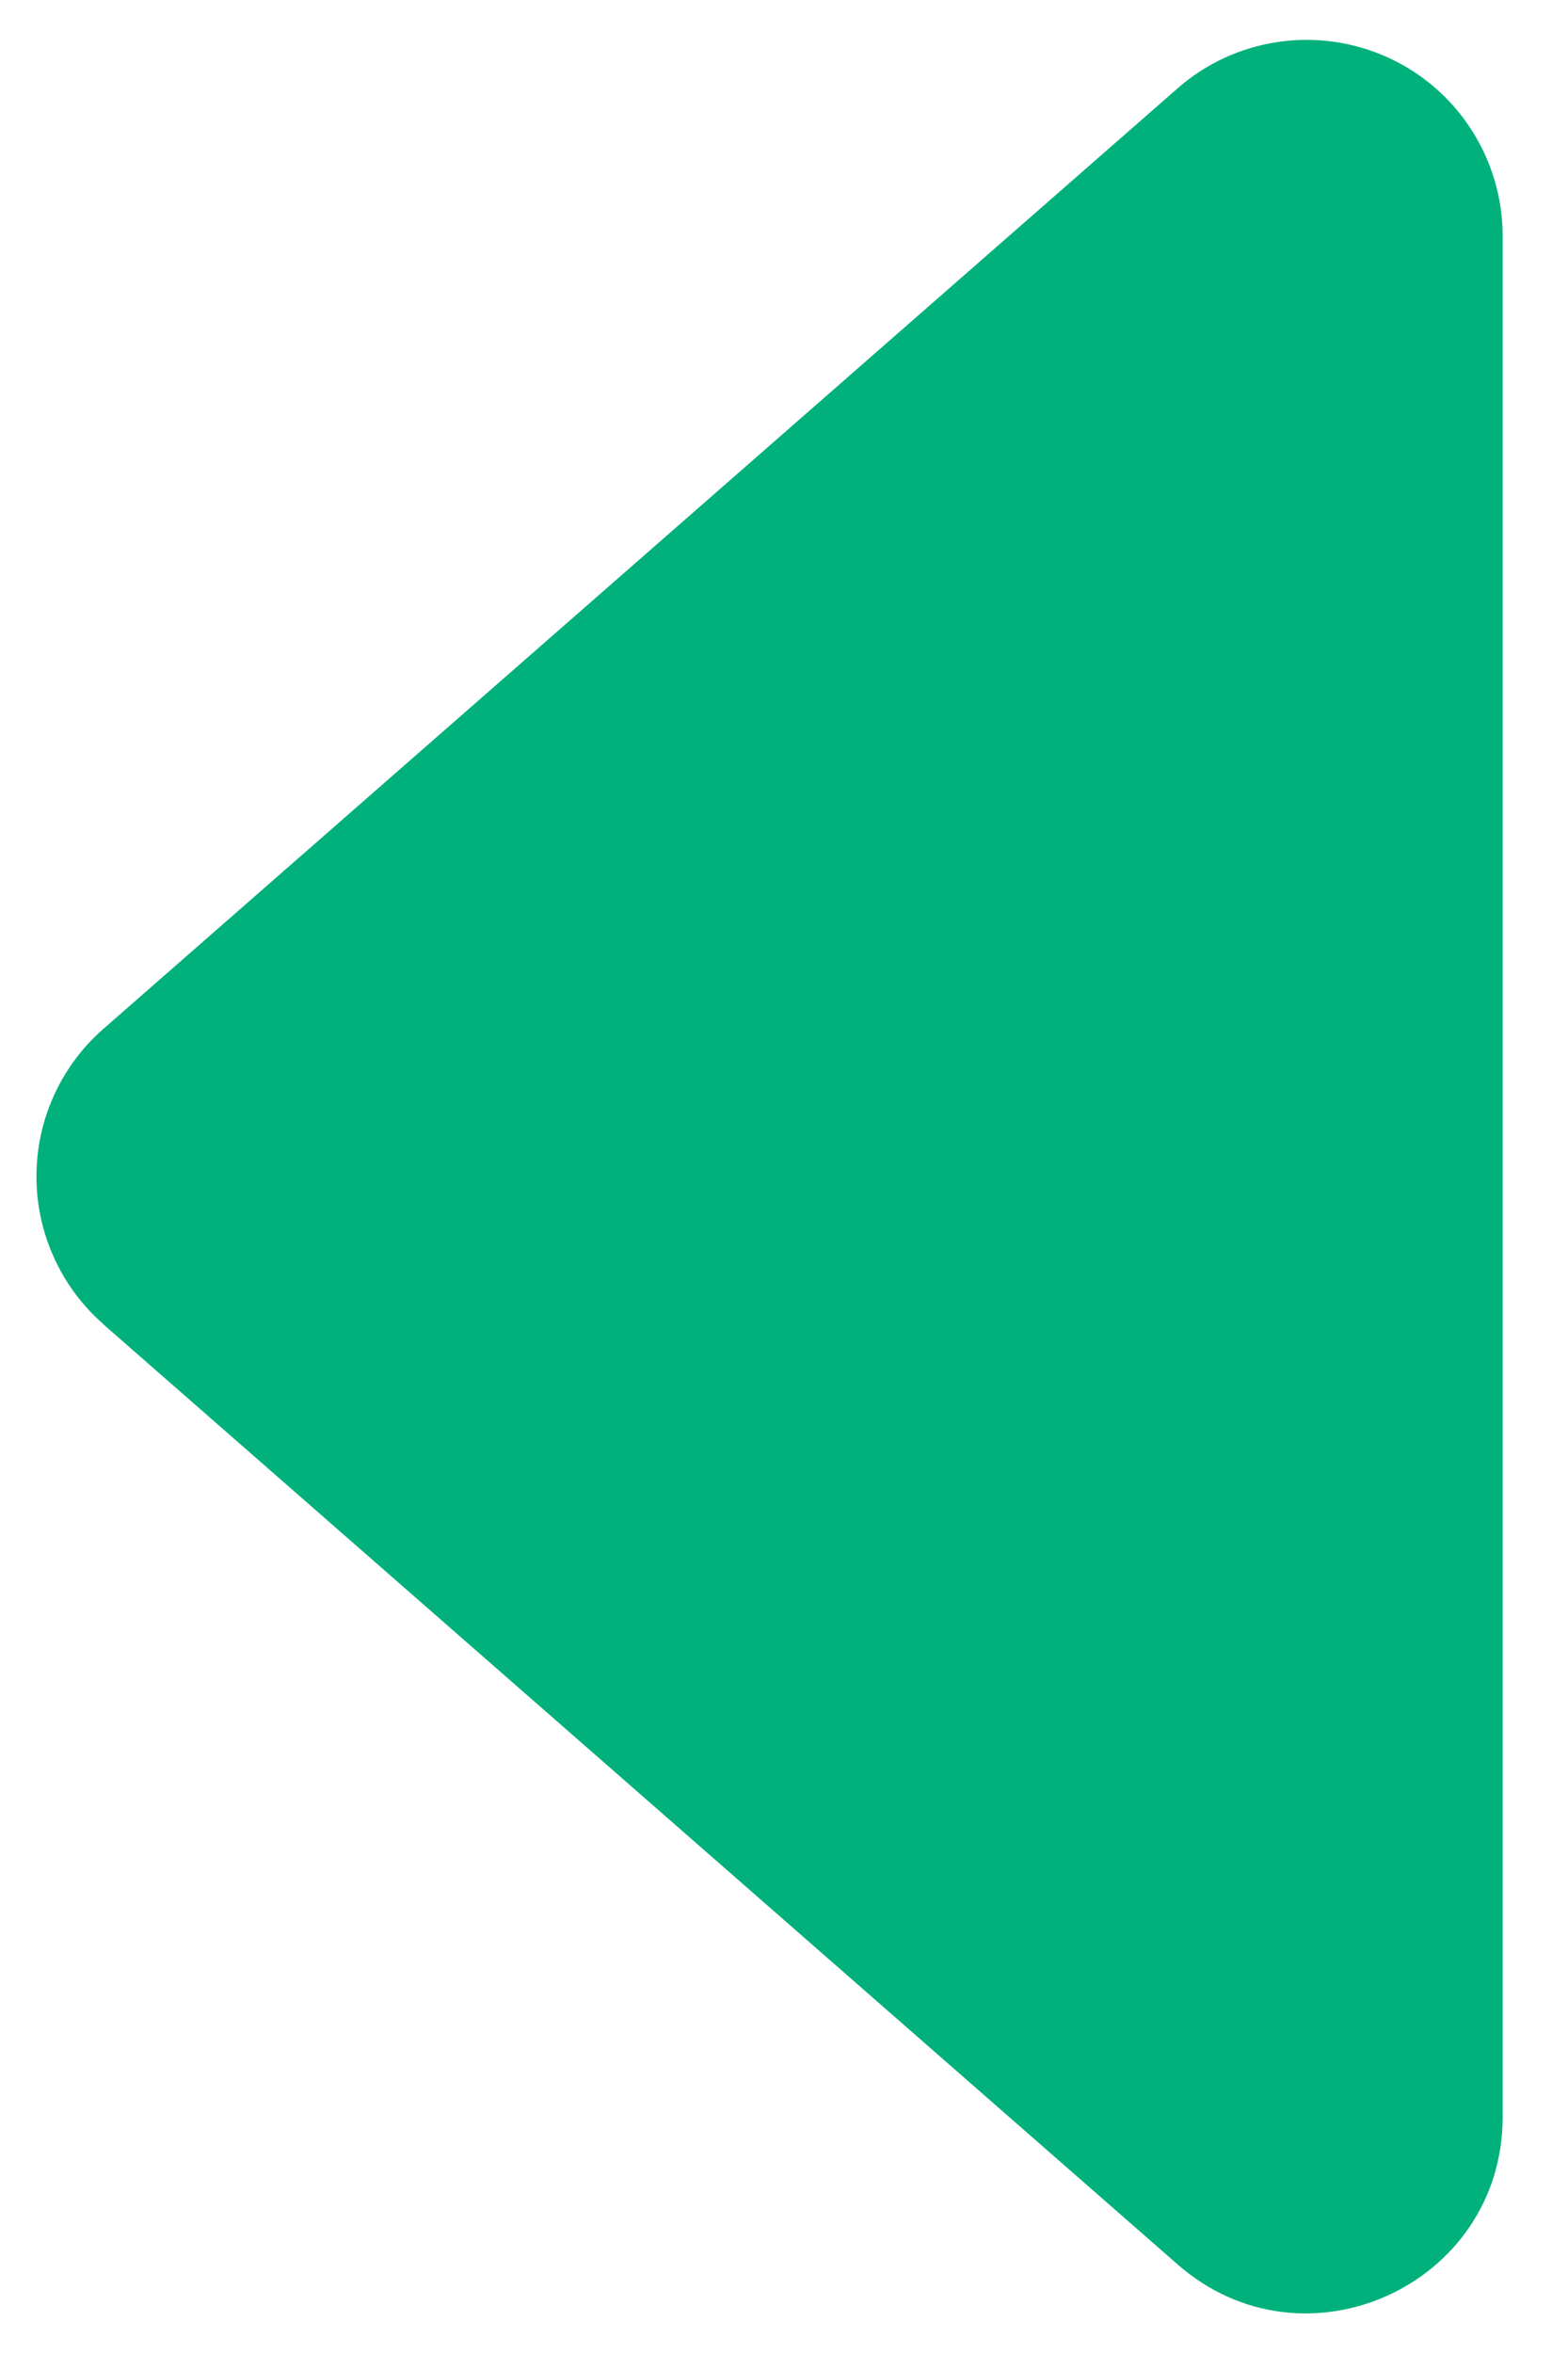 <svg width="12" height="18" viewBox="0 0 12 18" fill="none" xmlns="http://www.w3.org/2000/svg">
<path d="M0.79 10.13L9.013 17.323C9.982 18.172 11.5 17.483 11.5 16.194V1.806C11.5 1.518 11.417 1.235 11.261 0.993C11.105 0.75 10.883 0.558 10.62 0.439C10.357 0.32 10.066 0.279 9.781 0.321C9.495 0.363 9.228 0.486 9.012 0.676L0.792 7.87C0.63 8.011 0.501 8.185 0.413 8.38C0.324 8.575 0.279 8.786 0.279 9C0.279 9.214 0.324 9.425 0.413 9.62C0.501 9.815 0.63 9.989 0.792 10.13H0.79Z" fill="#00B17C"/>
</svg>
